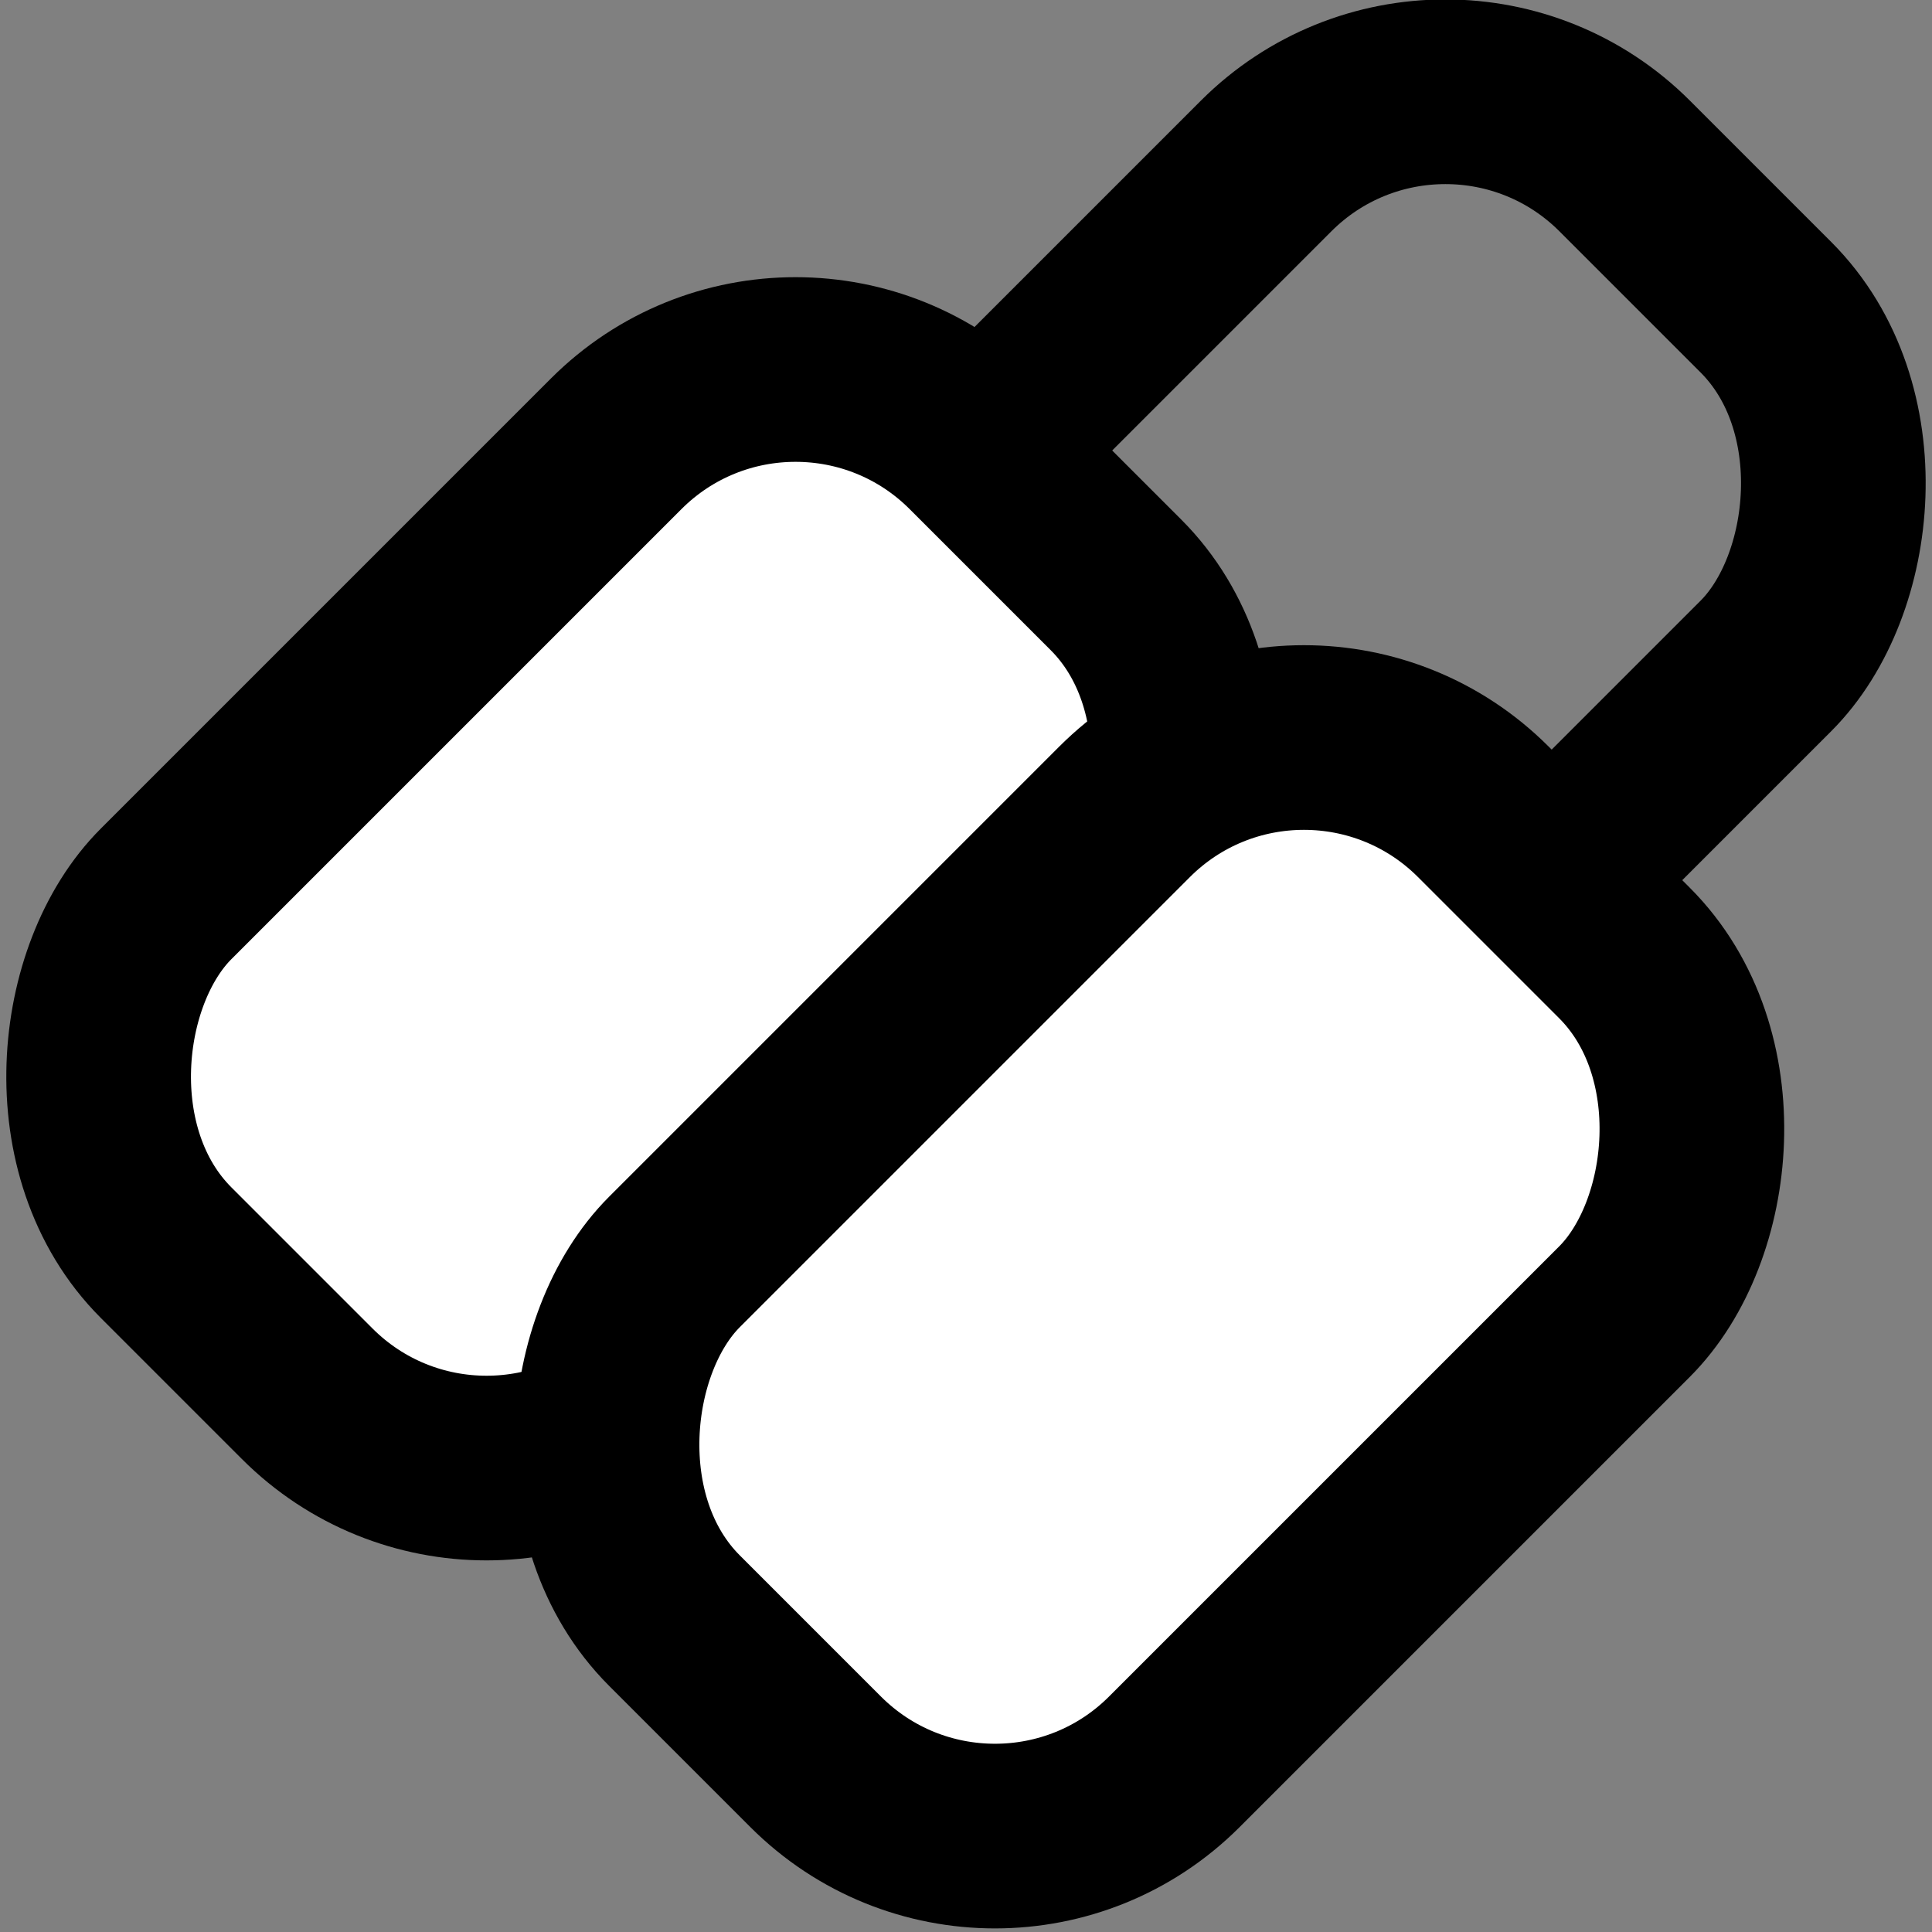 <?xml version="1.0" encoding="UTF-8" standalone="no"?>
<svg
   xmlns:dc="http://purl.org/dc/elements/1.1/"
   xmlns:cc="http://creativecommons.org/ns#"
   xmlns:rdf="http://www.w3.org/1999/02/22-rdf-syntax-ns#"
   xmlns:svg="http://www.w3.org/2000/svg"
   xmlns="http://www.w3.org/2000/svg"
   xmlns:sodipodi="http://sodipodi.sourceforge.net/DTD/sodipodi-0.dtd"
   xmlns:inkscape="http://www.inkscape.org/namespaces/inkscape"
   inkscape:version="1.0 (4035a4fb49, 2020-05-01)"
   sodipodi:docname="nuggets.svg"
   id="svg8"
   version="1.1"
   viewBox="0 0 69.209 69.209"
   height="69.209mm"
   width="69.209mm">
  <rect x="0" y="0" width="69.209" height="69.209" fill="#808080" stroke="none"/>
  <defs
     id="defs2" />
  <sodipodi:namedview
     inkscape:window-maximized="1"
     inkscape:window-y="-8"
     inkscape:window-x="1592"
     inkscape:window-height="1027"
     inkscape:window-width="1920"
     fit-margin-bottom="0"
     fit-margin-right="0"
     fit-margin-left="0"
     fit-margin-top="0"
     showgrid="false"
     inkscape:document-rotation="0"
     inkscape:current-layer="layer1"
     inkscape:document-units="mm"
     inkscape:cy="47.355408"
     inkscape:cx="73.418237"
     inkscape:zoom="1.4"
     inkscape:pageshadow="2"
     inkscape:pageopacity="0.0"
     borderopacity="1.0"
     bordercolor="#666666"
     pagecolor="#ffffff"
     id="base" />
  <g
     transform="translate(-84.689,-57.487)"
     id="layer1"
     inkscape:groupmode="layer"
     inkscape:label="Layer 1">
    <rect
       rx="9.087"
       ry="9.087"
       y="-56.184"
       x="136.809"
       height="40.976"
       width="25.324"
       id="rect870"
       style="fill:none;stroke:#000000;stroke-width:6.615;stroke-linecap:round;stroke-linejoin:round"
       transform="rotate(45)" />
    <rect
       transform="rotate(45)"
       style="fill:#ffffff;stroke:#000000;stroke-width:6.615;stroke-linecap:round;stroke-linejoin:round"
       id="rect864"
       width="25.324"
       height="40.976"
       x="127.383"
       y="-32.688"
       ry="9.087"
       rx="9.087" />
    <rect
       transform="rotate(45)"
       rx="9.087"
       ry="9.087"
       y="-36.244"
       x="149.583"
       height="40.976"
       width="25.324"
       id="rect858"
       style="fill:#ffffff;stroke:#000000;stroke-width:6.615;stroke-linecap:round;stroke-linejoin:round" />
  </g>
</svg>
